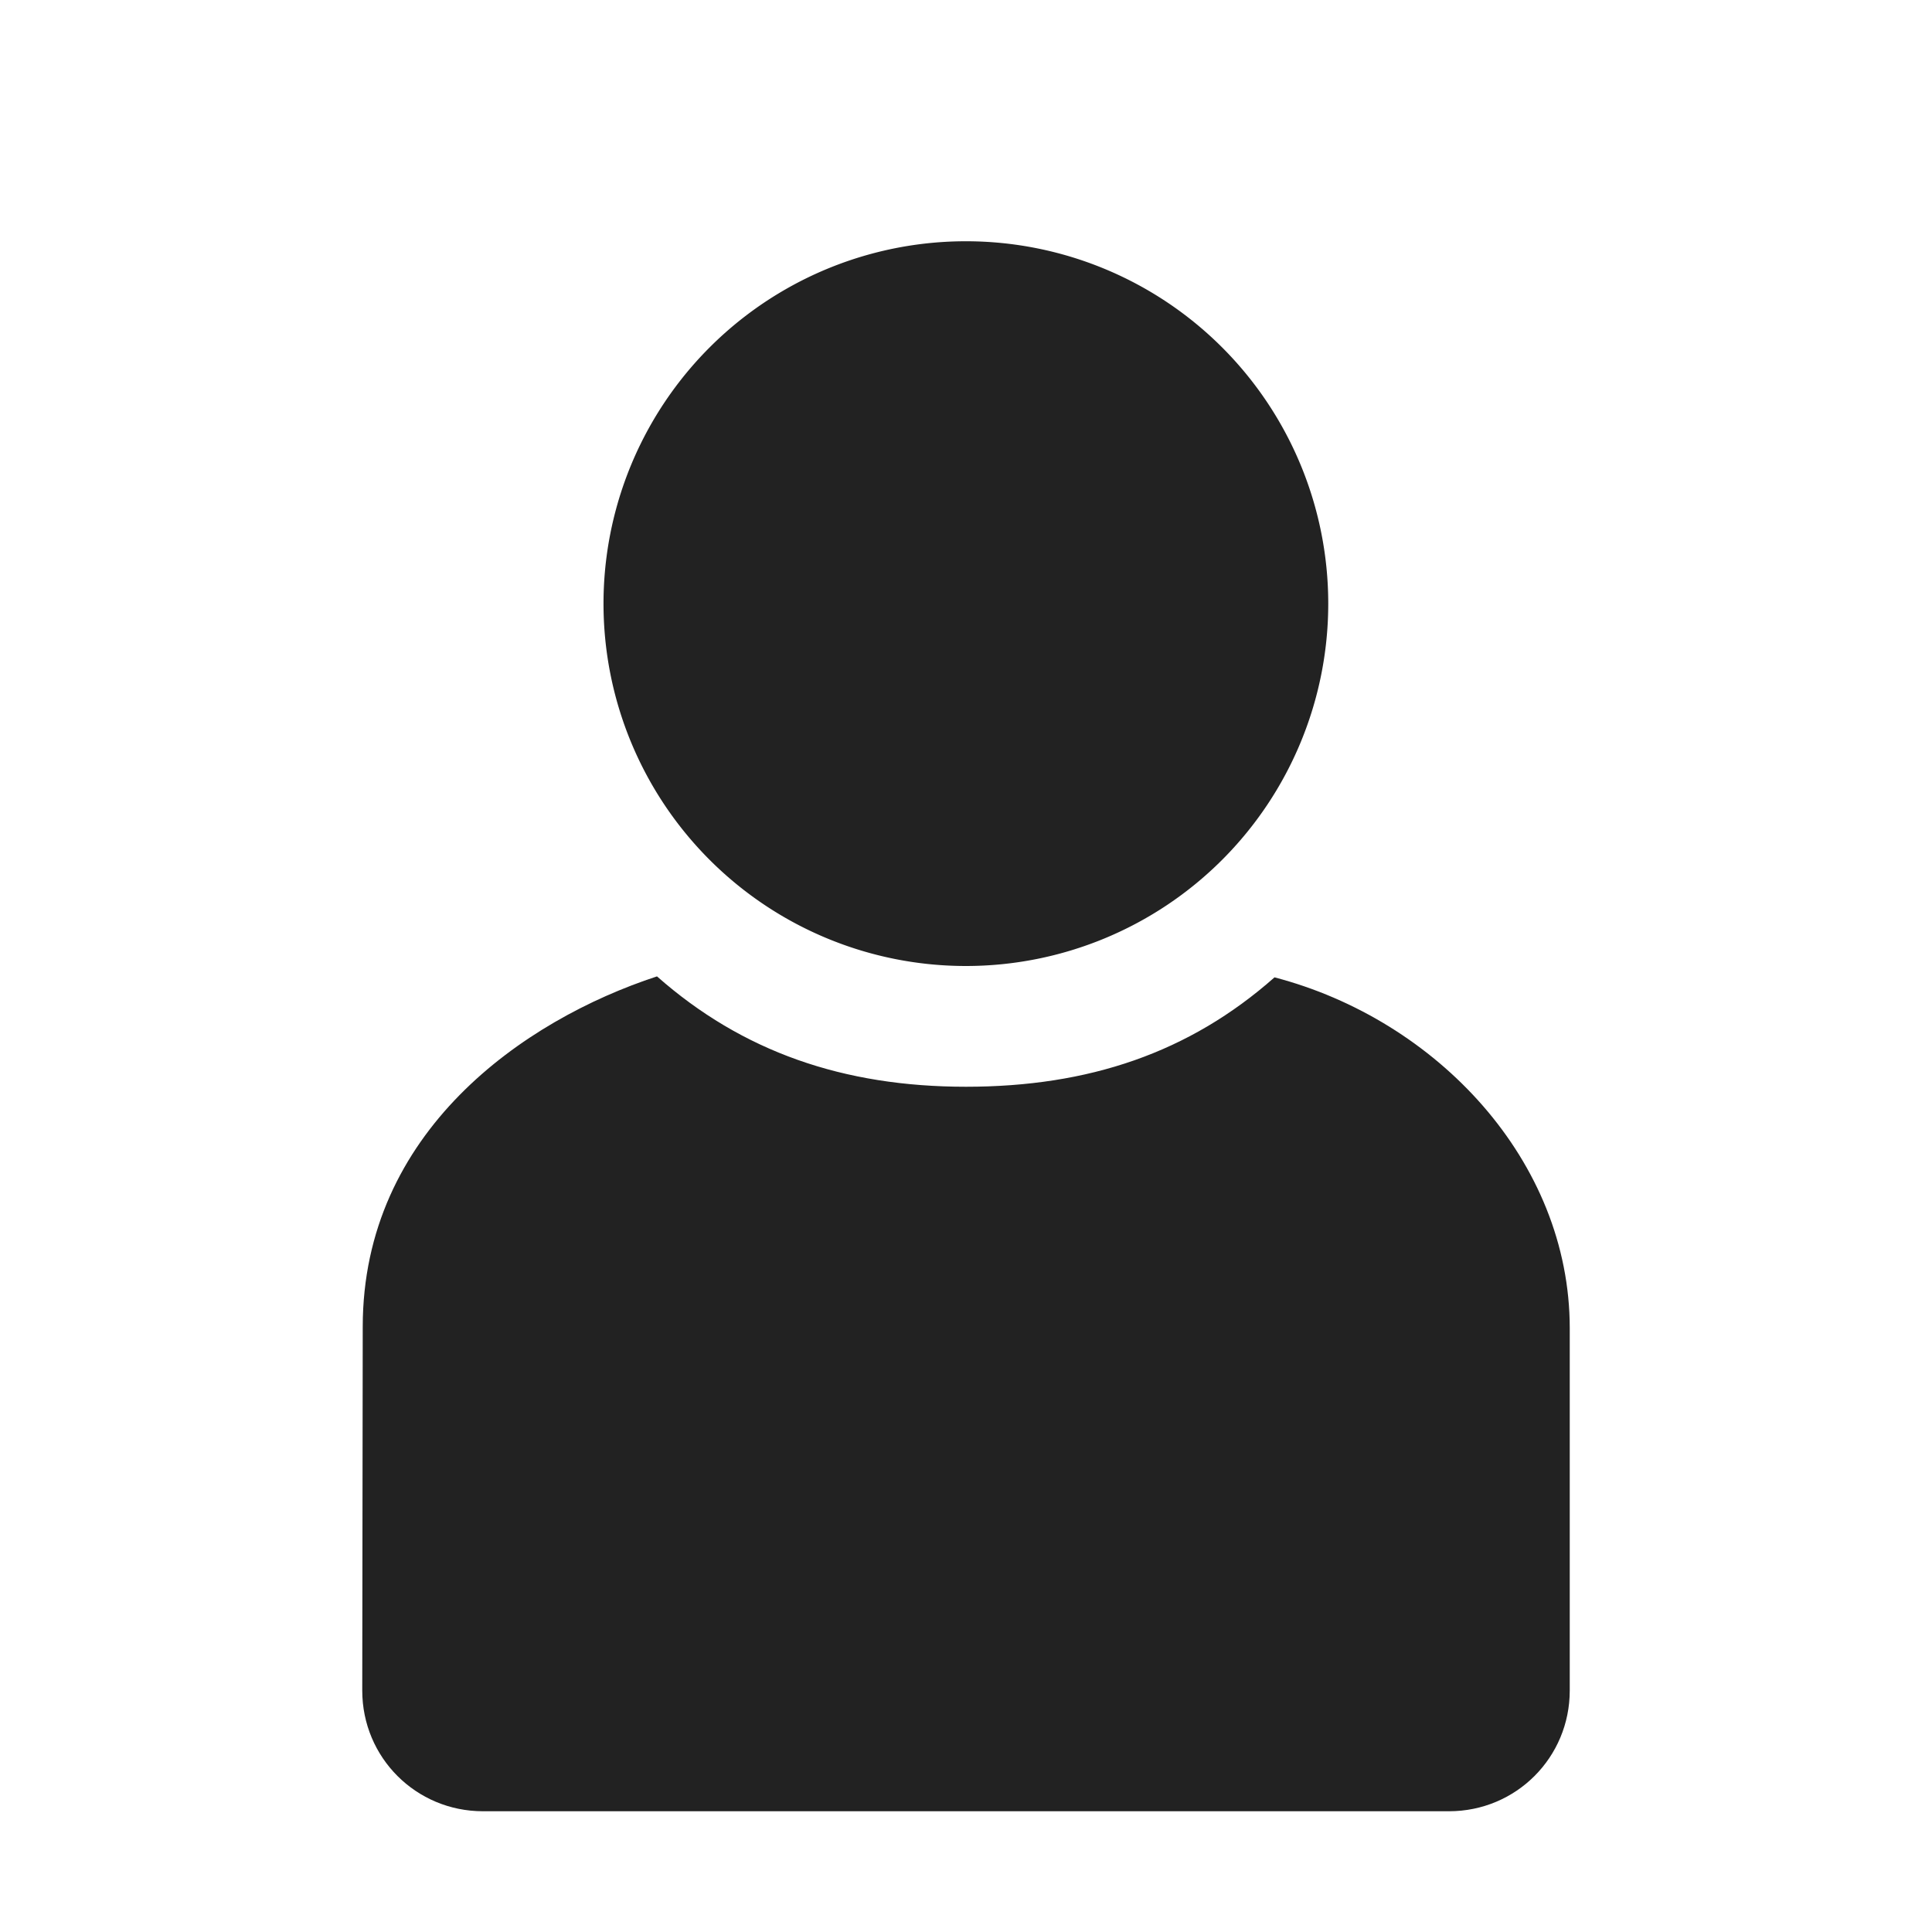 <svg xmlns="http://www.w3.org/2000/svg" width="16" height="16"><g fill="#222"><path d="M10.555 8.094C9.848 8.719 9.015 9 8 9s-1.852-.29-2.559-.914c-1.109.363-2.437 1.289-2.437 2.902L3 14c0 .555.445 1 1 1h8c.555 0 1-.445 1-1v-3c0-1.387-1.102-2.555-2.445-2.906zm0 0"/><path d="M11 5a3 3 0 1 1-6.002-.002A3 3 0 0 1 11 5zm0 0"/></g></svg>